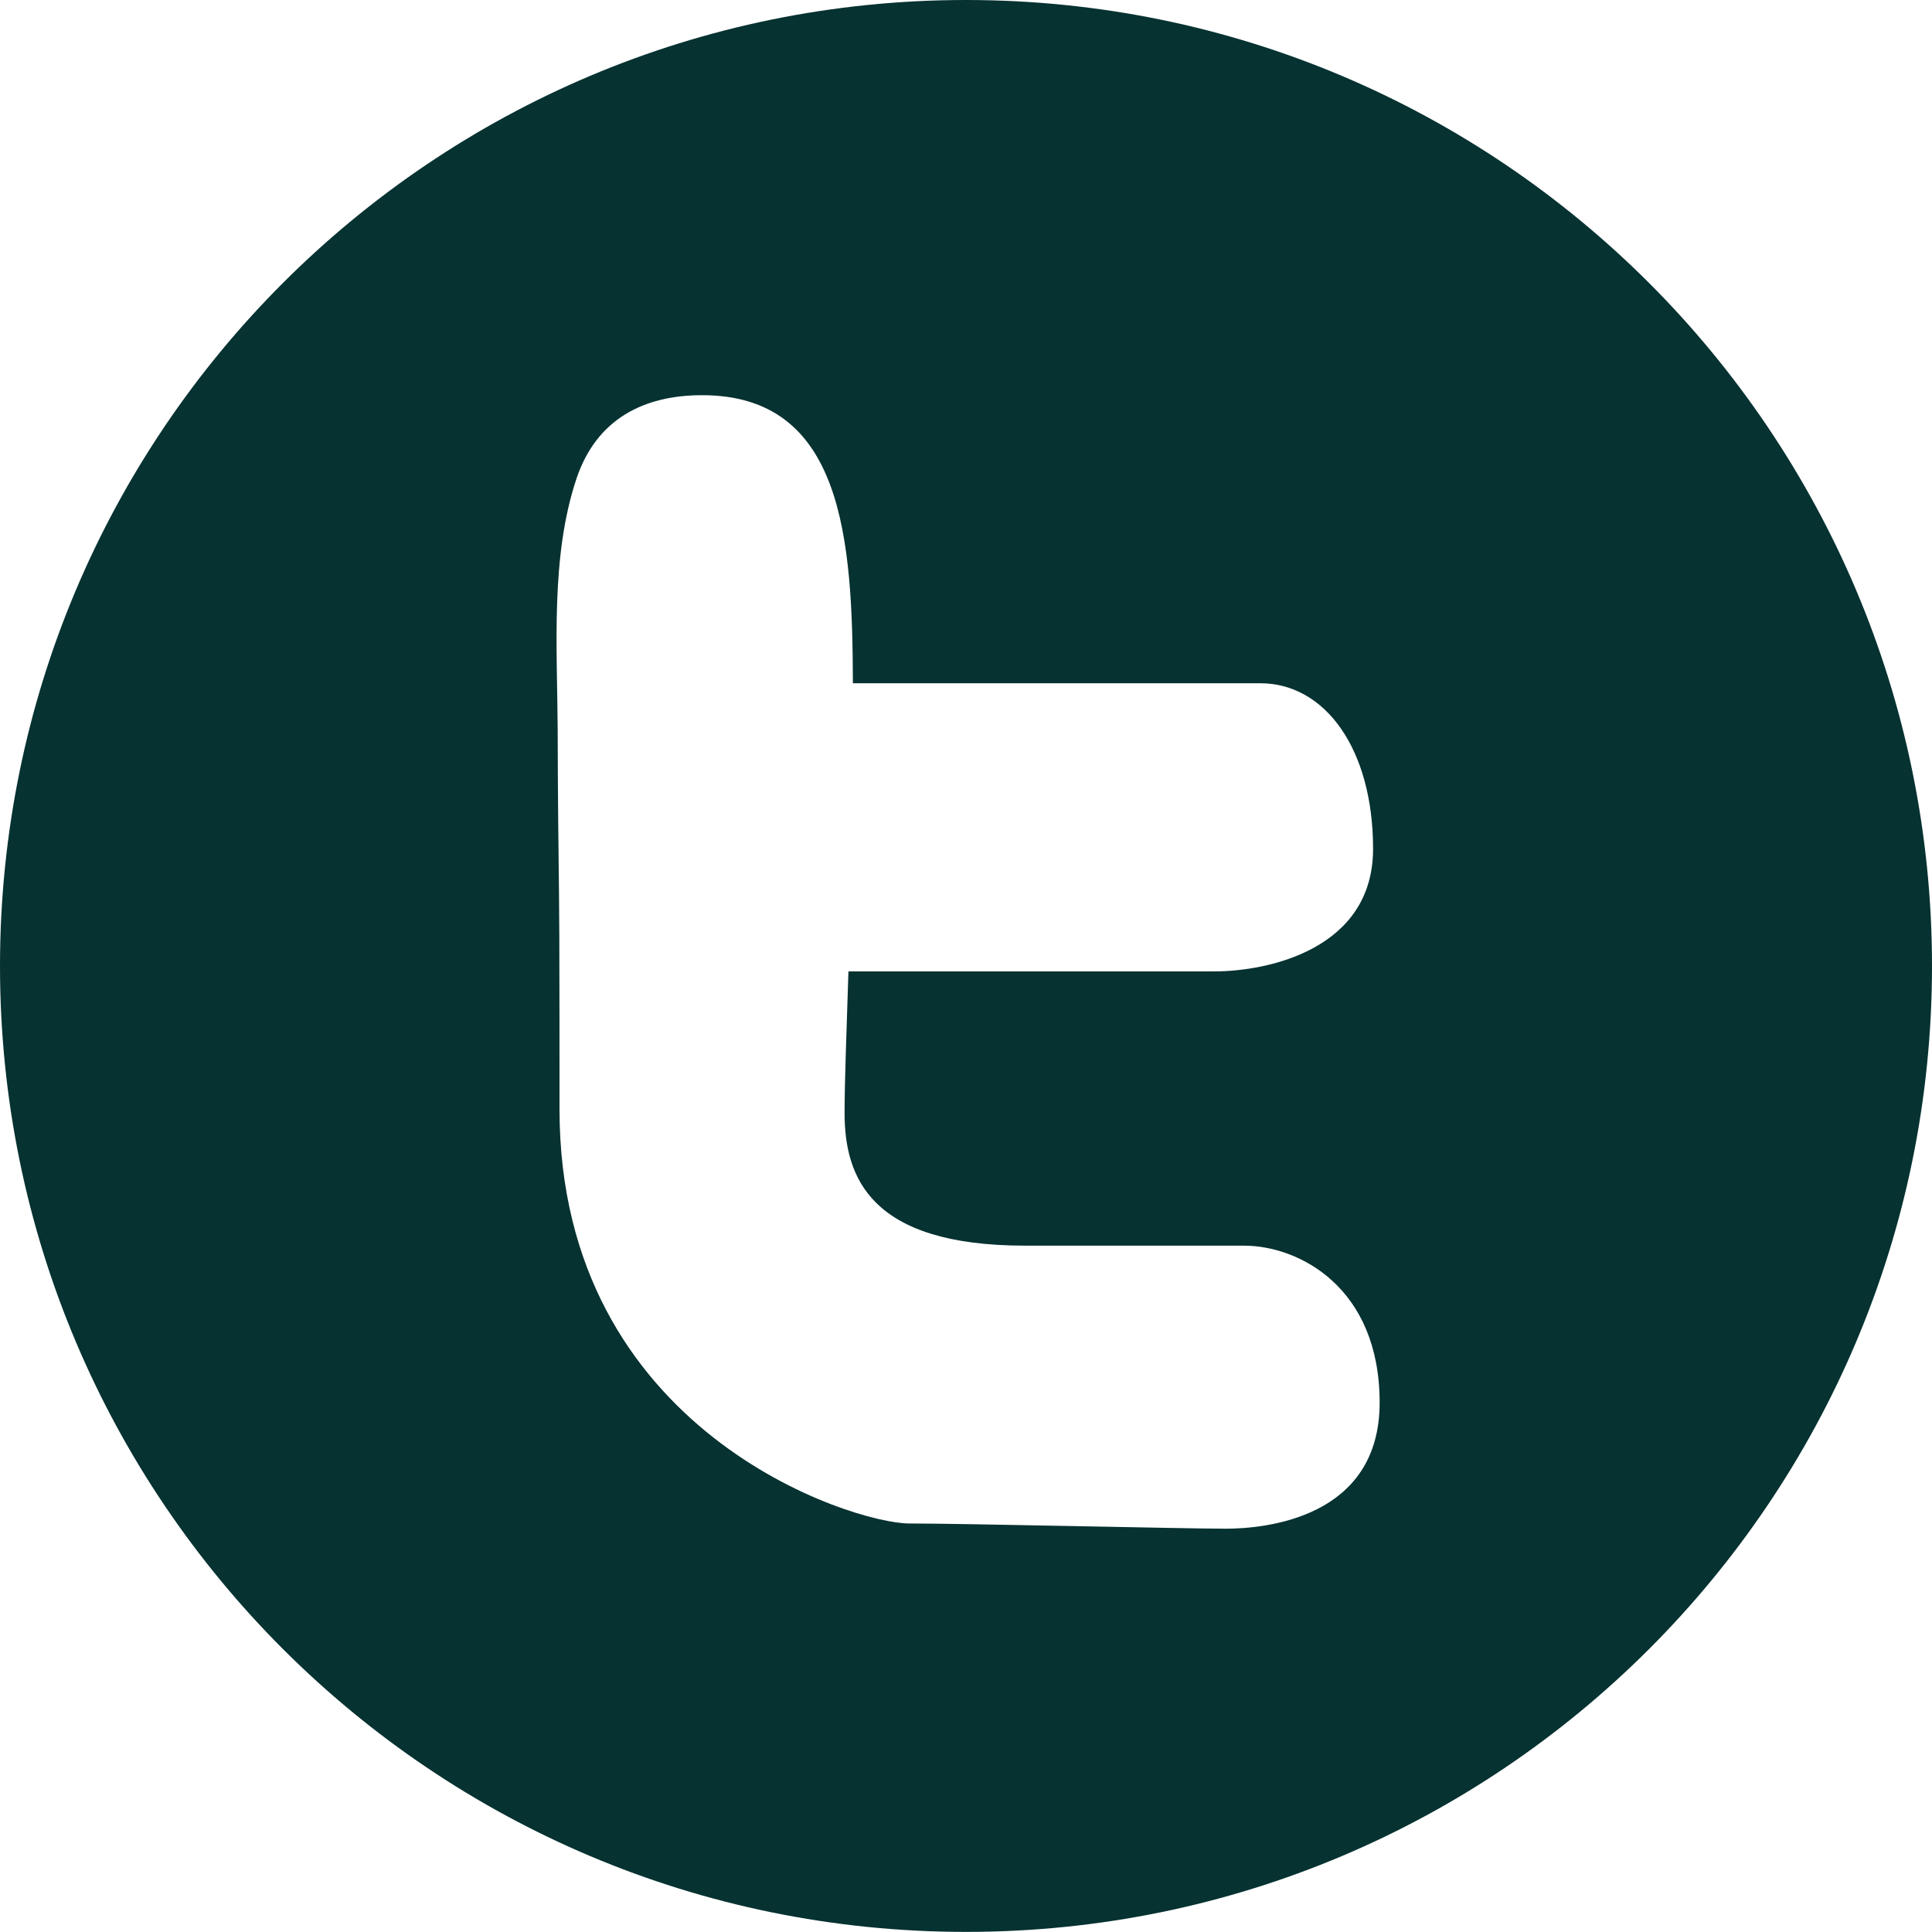 <svg width="20" height="20" viewBox="0 0 20 20" fill="none" xmlns="http://www.w3.org/2000/svg">
<path d="M10 0C4.477 0 0 4.478 0 10C0 15.523 4.477 19.999 10 19.999C15.524 19.999 20 15.523 20 10C20 4.478 15.523 0 10 0ZM12.688 15.825C12.275 15.825 9.994 15.771 9.412 15.771C8.829 15.771 5.792 14.824 5.792 11.483C5.792 10.888 5.792 10.29 5.79 9.695C5.788 9.139 5.777 8.585 5.775 8.034C5.774 7.873 5.773 7.712 5.773 7.551C5.769 6.709 5.697 5.762 5.968 4.954C6.175 4.337 6.665 4.091 7.268 4.091C8.728 4.091 8.825 5.579 8.829 7.073H13.047C13.715 7.073 14.214 7.751 14.214 8.787C14.214 9.823 13.133 10.056 12.567 10.056H8.783C8.763 10.69 8.743 11.207 8.743 11.52C8.743 12.18 9.001 12.895 10.612 12.895H12.878C13.443 12.895 14.282 13.323 14.282 14.52C14.282 15.715 13.099 15.825 12.688 15.825Z" fill="#063231"/>
</svg>
